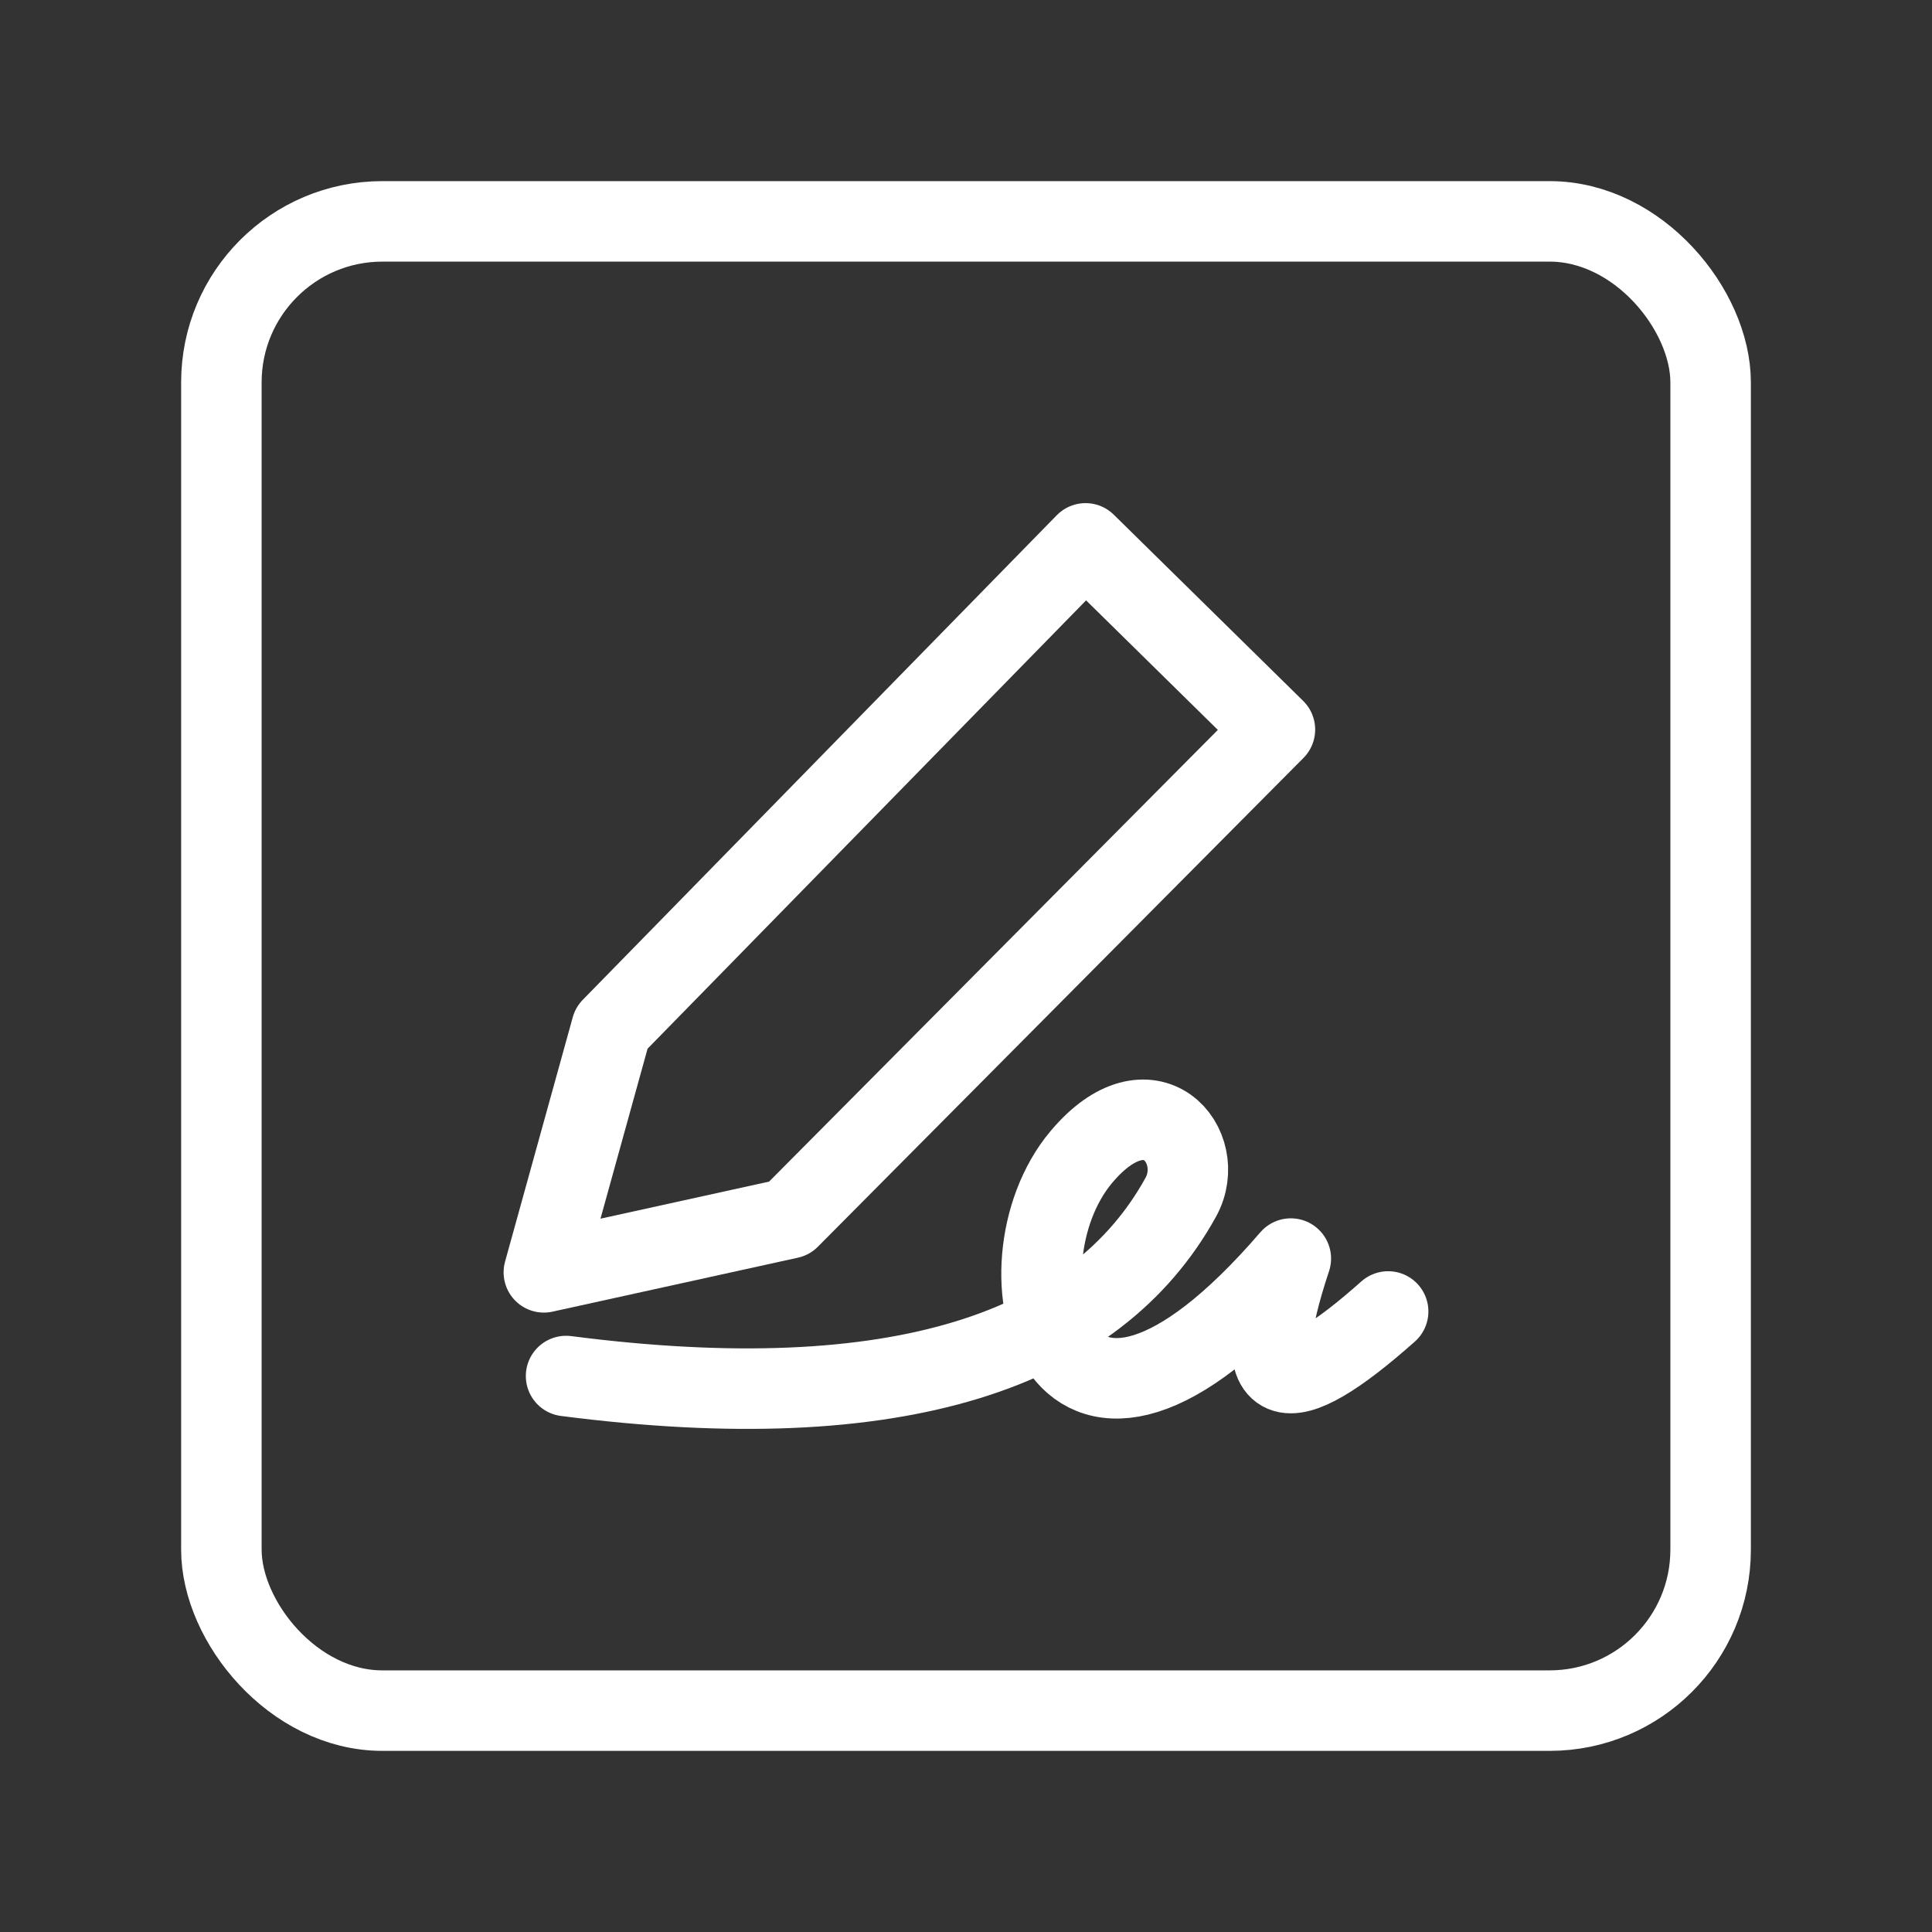 <?xml version="1.0" encoding="UTF-8"?><svg id="b" xmlns="http://www.w3.org/2000/svg" viewBox="0 0 48 48"><rect x="0" y="0" width="48" height="48" fill="#333333" stroke="none"/><defs><style>.e{stroke-width:2px;fill:none;stroke:#fff;stroke-linecap:round;stroke-linejoin:round;}</style></defs><path id="c" class="e" d="M26.97,13.5l4.705,4.626-12.065,12.144-6.098,1.341,1.682-6.072s11.776-12.039,11.776-12.039Z"/><path id="d" class="e" d="M14.064,34.187c8.278,1.07,13.177-.645,15.272-4.442.694-1.257-.76-3.034-2.471-.999-2.276,2.707-.653,9.325,5.205,2.523-1.156,3.474-.138,3.585,2.418,1.314"/><rect class="e" x="5.5" y="5.5" width="37" height="37" rx="4" ry="4"/></svg>
